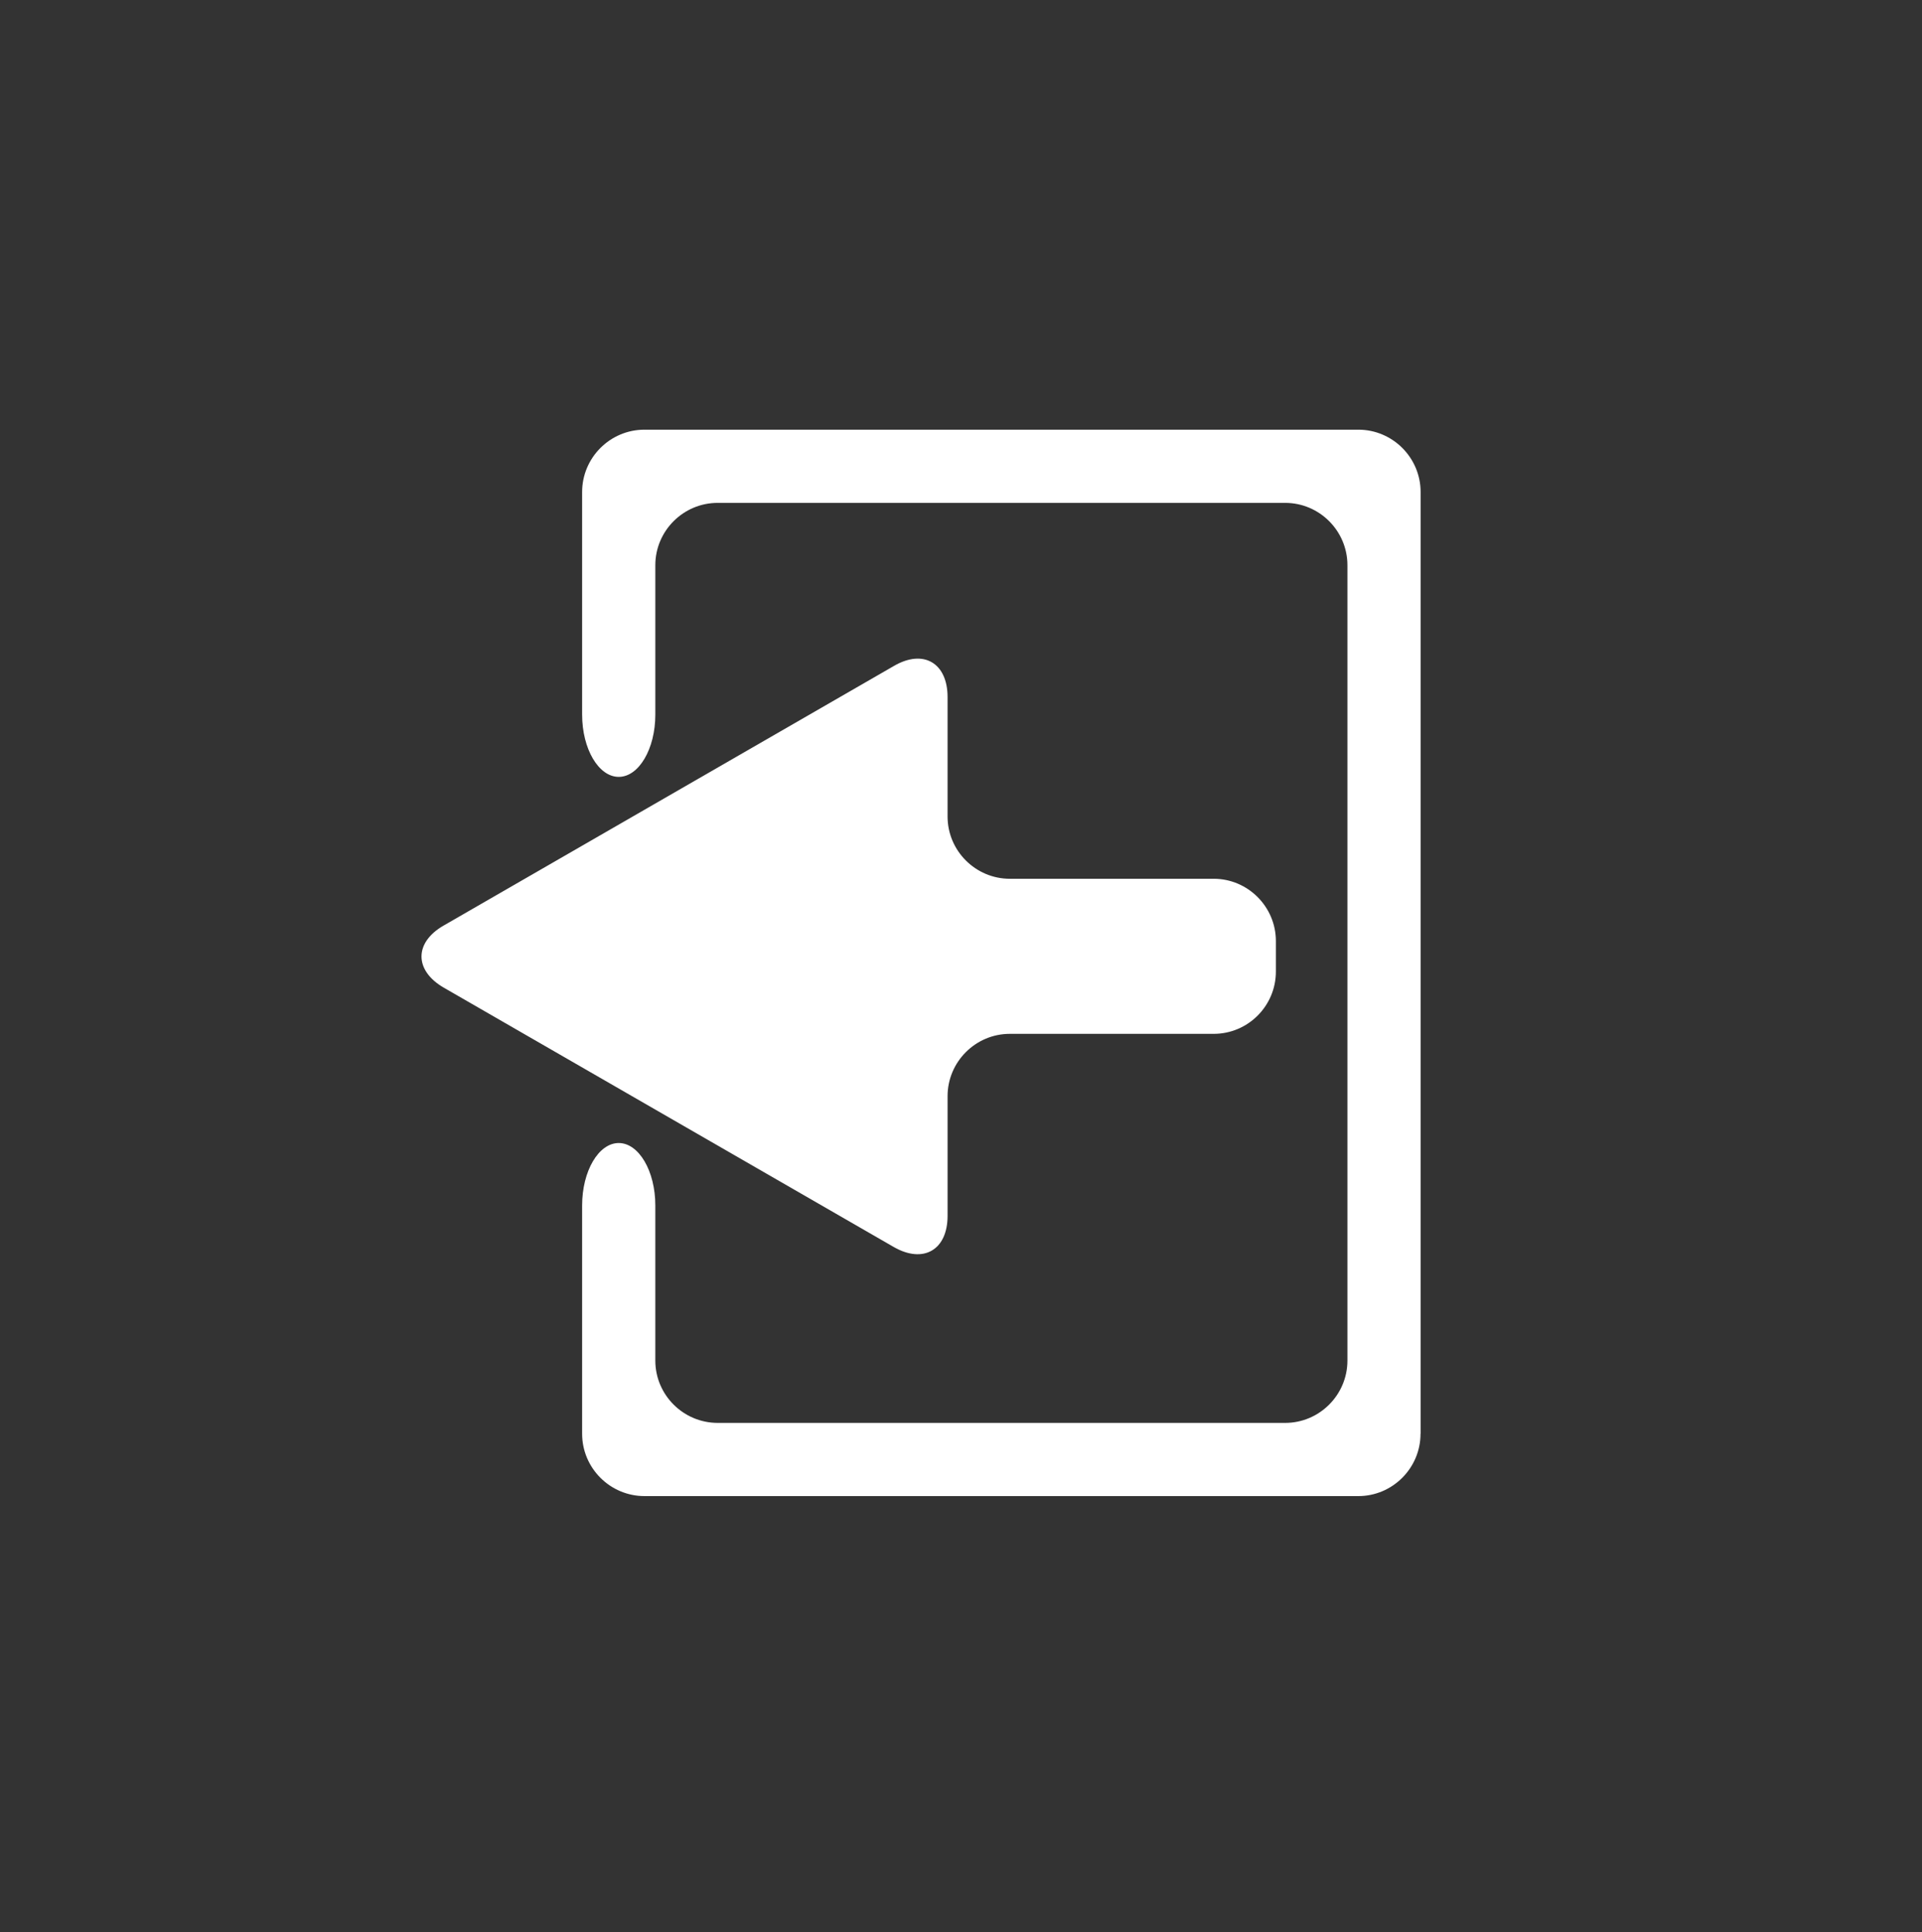 <?xml version="1.0" encoding="utf-8"?>
<!-- Generator: Adobe Illustrator 16.0.3, SVG Export Plug-In . SVG Version: 6.00 Build 0)  -->
<!DOCTYPE svg PUBLIC "-//W3C//DTD SVG 1.1//EN" "http://www.w3.org/Graphics/SVG/1.1/DTD/svg11.dtd">
<svg version="1.1" id="Ebene_1" xmlns="http://www.w3.org/2000/svg" xmlns:xlink="http://www.w3.org/1999/xlink" x="0px" y="0px"
	 width="21.9px" height="22.016px" viewBox="0 0 21.9 22.016" enable-background="new 0 0 21.9 22.016" xml:space="preserve">
<rect x="0" y="0" width="21.9" height="22.016" fill="#333333" stroke="none"/>
<path display="none" fill="#014260" d="M5.74,8.079C5.464,7.71,5.192,7.331,4.905,6.965C4.813,6.848,4.822,6.772,4.9,6.66
	c0.5-0.718,1.104-1.322,1.819-1.824c0.127-0.088,0.213-0.103,0.344,0.005c0.354,0.286,0.729,0.552,1.091,0.821
	C8.39,5.569,8.617,5.49,8.832,5.385c0.067-0.032,0.13-0.127,0.146-0.203c0.068-0.421,0.122-0.846,0.19-1.267
	C9.179,3.854,9.256,3.77,9.314,3.758c0.899-0.187,1.806-0.187,2.708,0.003c0.056,0.013,0.125,0.104,0.135,0.168
	c0.07,0.413,0.132,0.828,0.181,1.244c0.019,0.129,0.063,0.203,0.188,0.229c0.021,0.004,0.046,0.013,0.063,0.023
	C13.018,5.73,13.374,5.6,13.72,5.26c0.162-0.162,0.378-0.273,0.552-0.426c0.121-0.105,0.205-0.085,0.323-0.003
	c0.722,0.502,1.327,1.116,1.837,1.837c0.082,0.118,0.063,0.192-0.021,0.304c-0.256,0.324-0.503,0.654-0.738,0.992
	c-0.046,0.063-0.044,0.178-0.026,0.263c0.014,0.089,0.091,0.168,0.104,0.258c0.057,0.368,0.305,0.444,0.623,0.471
	c0.323,0.021,0.646,0.083,0.967,0.141c0.059,0.009,0.136,0.077,0.146,0.132c0.189,0.901,0.188,1.809,0.004,2.707
	c-0.011,0.063-0.098,0.136-0.159,0.146c-0.413,0.067-0.828,0.133-1.244,0.183c-0.137,0.017-0.215,0.063-0.241,0.198
	c-0.017,0.065-0.038,0.139-0.076,0.191c-0.229,0.321-0.138,0.581,0.115,0.853c0.201,0.214,0.354,0.474,0.537,0.703
	c0.084,0.104,0.094,0.178,0.02,0.286c-0.516,0.733-1.136,1.355-1.871,1.866c-0.109,0.077-0.187,0.063-0.285-0.019
	c-0.323-0.256-0.659-0.494-0.984-0.748c-0.1-0.076-0.176-0.058-0.291-0.03c-0.514,0.119-0.754,0.418-0.741,0.951
	c0.006,0.244-0.056,0.494-0.105,0.736c-0.015,0.063-0.1,0.149-0.166,0.165c-0.888,0.175-1.774,0.177-2.663-0.003
	c-0.063-0.017-0.146-0.105-0.159-0.171C9.103,16.83,9.054,16.412,8.982,16c-0.019-0.084-0.102-0.174-0.177-0.229
	c-0.456-0.317-0.855-0.229-1.229,0.165c-0.154,0.162-0.364,0.271-0.533,0.414c-0.104,0.092-0.182,0.075-0.285,0.005
	c-0.729-0.507-1.347-1.125-1.854-1.854c-0.082-0.116-0.072-0.194,0.015-0.308c0.255-0.319,0.503-0.65,0.738-0.987
	c0.046-0.064,0.043-0.181,0.029-0.267c-0.019-0.088-0.095-0.168-0.104-0.256c-0.05-0.372-0.302-0.447-0.62-0.471
	c-0.314-0.024-0.632-0.078-0.942-0.14c-0.068-0.014-0.163-0.095-0.179-0.155c-0.181-0.896-0.183-1.79,0.001-2.688
	c0.016-0.061,0.102-0.136,0.16-0.146C4.415,9.02,4.839,8.969,5.26,8.897C5.336,8.885,5.43,8.822,5.463,8.755
	C5.567,8.539,5.646,8.312,5.74,8.079z M10.624,7.996C9.216,7.995,8.08,9.135,8.082,10.548c0.002,1.396,1.134,2.53,2.536,2.532
	c1.401,0.004,2.565-1.158,2.552-2.553C13.157,9.132,12.017,7.998,10.624,7.996z"/>
<g>
	<g>
		<g>
			<path fill="#FFFFFF" d="M16.186,16.337c0,0.391-0.319,0.71-0.709,0.71H7.344c-0.392,0-0.711-0.319-0.711-0.71v-2.602
				c0-0.392,0.188-0.711,0.417-0.711c0.229,0,0.417,0.319,0.417,0.711v1.768c0,0.391,0.319,0.71,0.711,0.71h6.466
				c0.39,0,0.709-0.319,0.709-0.71V6.44c0-0.391-0.319-0.71-0.709-0.71H8.177c-0.391,0-0.71,0.319-0.71,0.71v1.703
				c0,0.391-0.188,0.709-0.417,0.709c-0.229,0-0.417-0.318-0.417-0.709V5.606c0-0.391,0.319-0.71,0.71-0.71h8.135
				c0.39,0,0.709,0.319,0.709,0.71V16.337z"/>
		</g>
	</g>
</g>
<g id="Pfeil_25">
	<g>
		<g>
			<g>
				<path fill="#FFFFFF" d="M14.538,10.723c0-0.39-0.318-0.71-0.709-0.71h-2.323c-0.39,0-0.709-0.319-0.709-0.709V7.943
					c0-0.39-0.276-0.551-0.613-0.354l-5.127,2.956c-0.339,0.193-0.339,0.513,0,0.709l5.127,2.955
					c0.337,0.193,0.613,0.034,0.613-0.355V12.49c0-0.391,0.319-0.71,0.709-0.71h2.323c0.391,0,0.709-0.318,0.709-0.71V10.723z"/>
			</g>
		</g>
	</g>
</g>
</svg>
